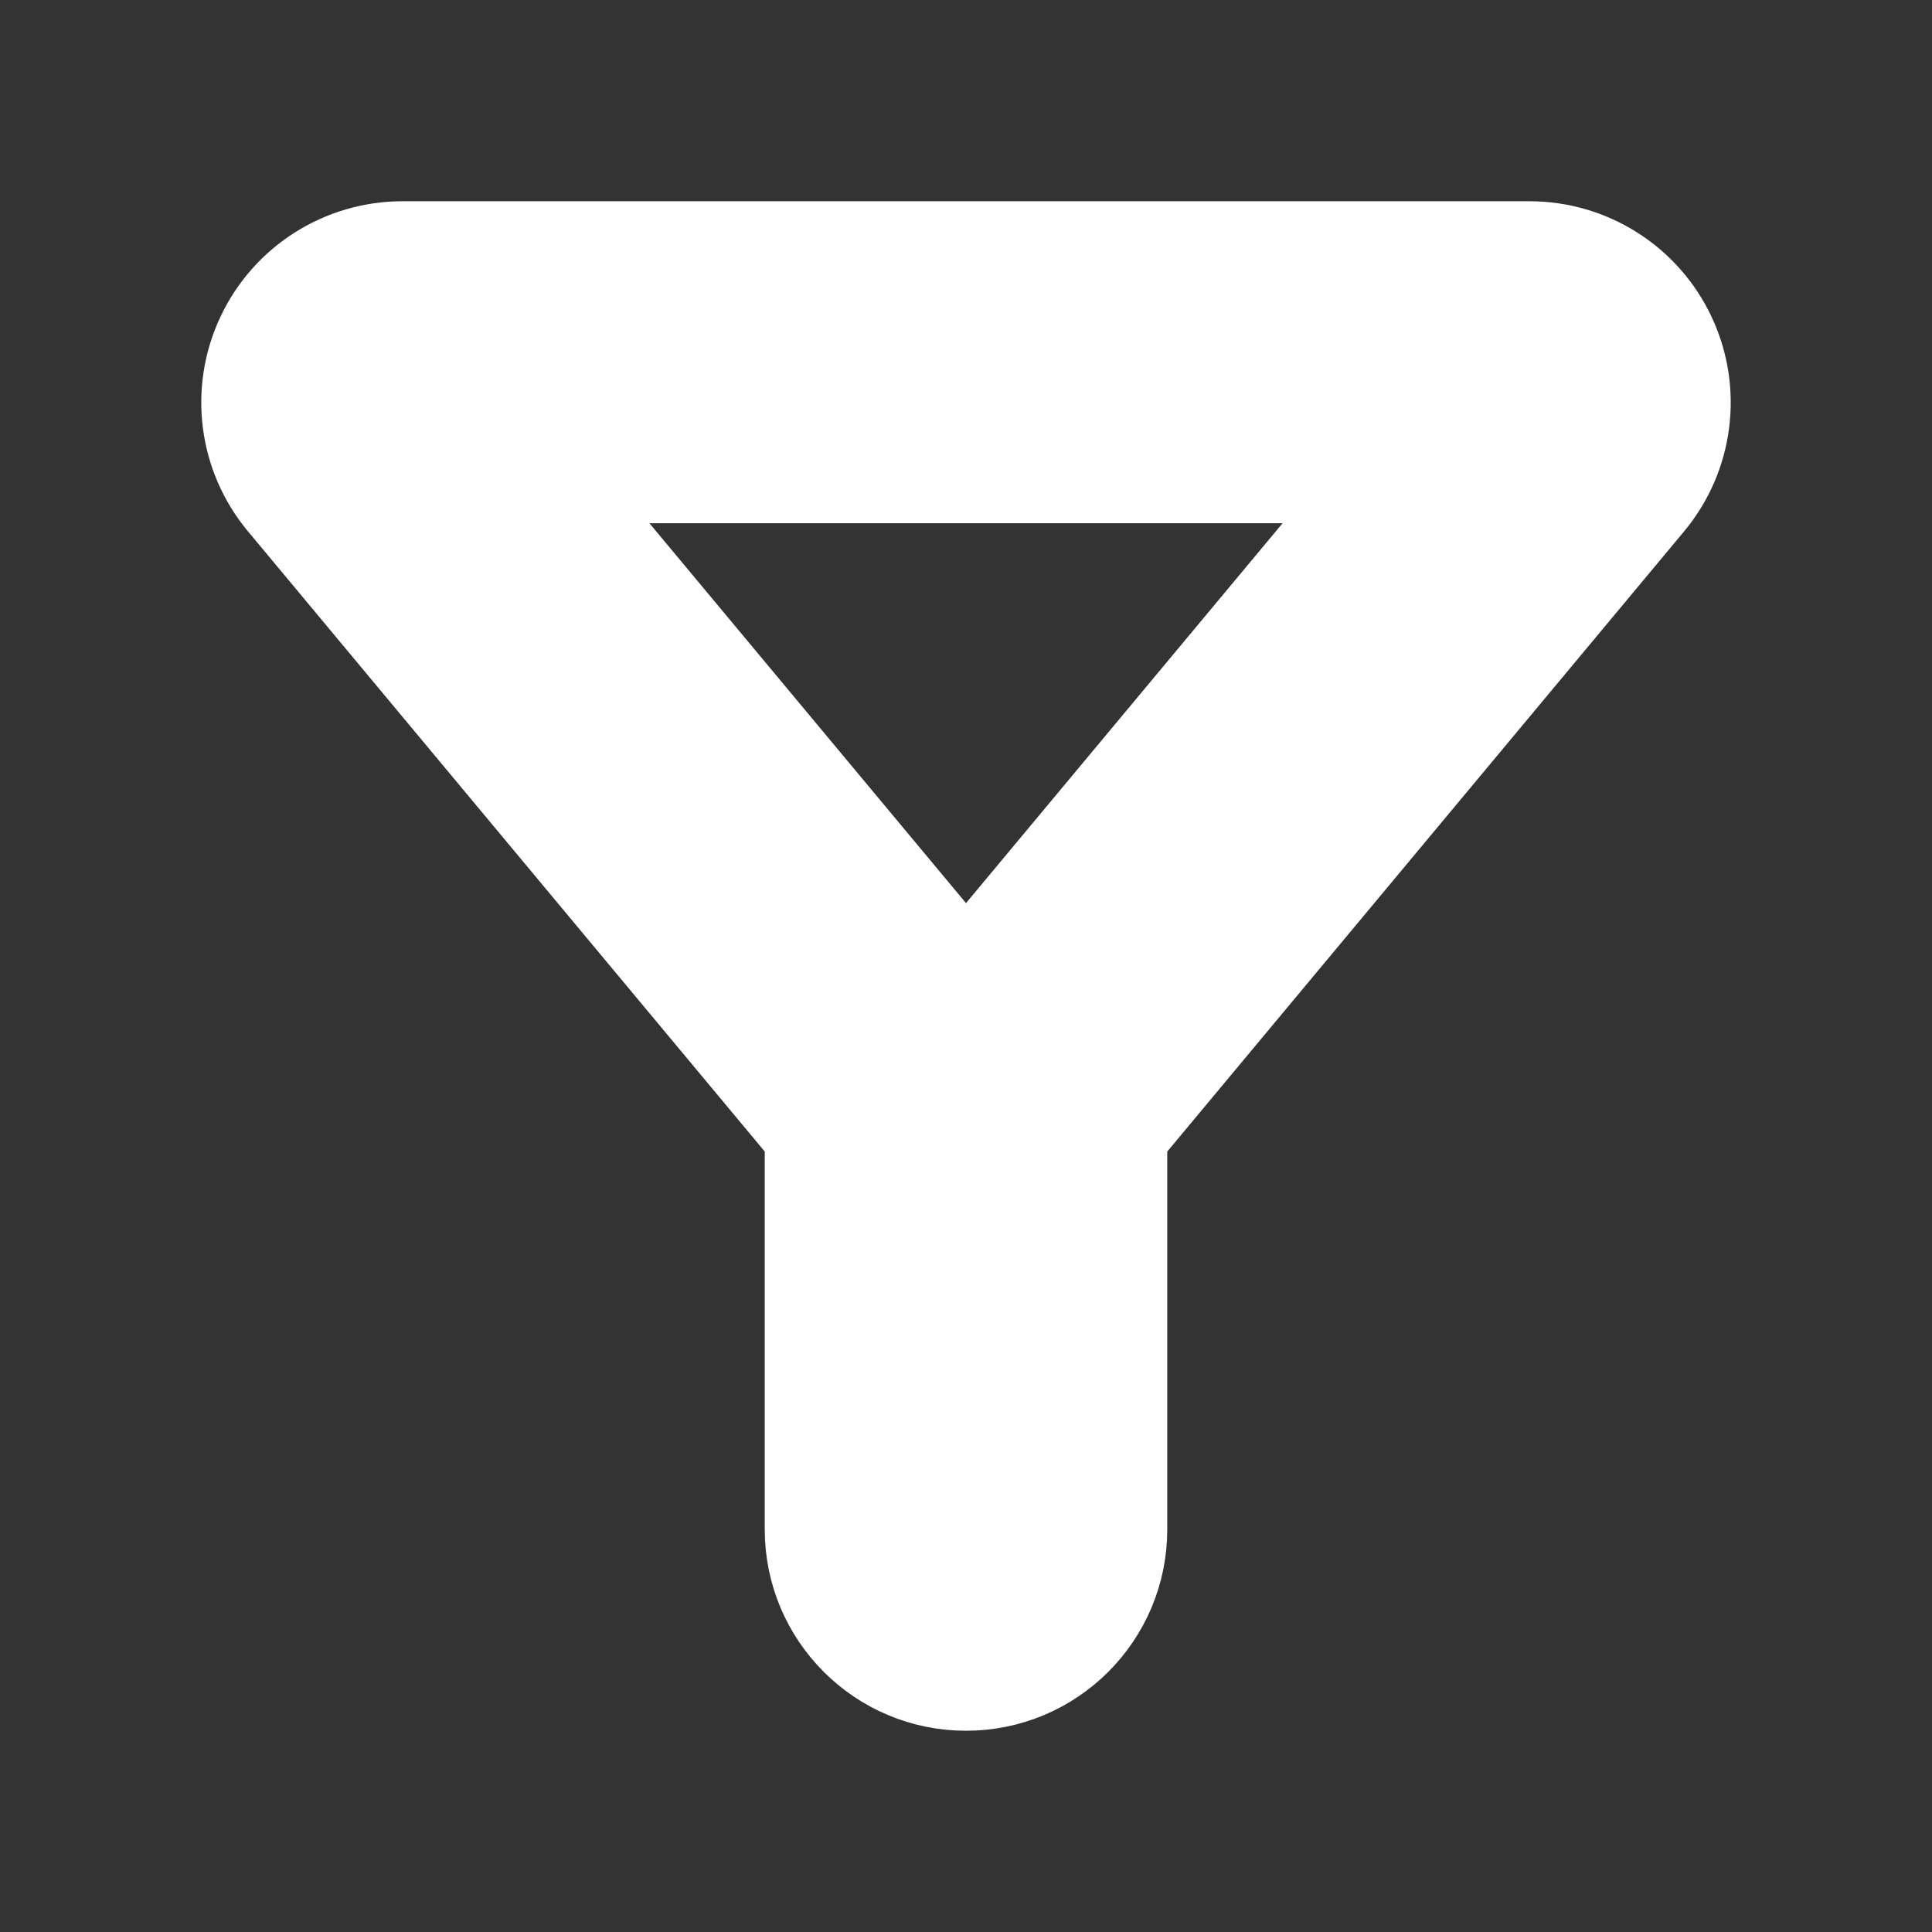 <!DOCTYPE svg PUBLIC "-//W3C//DTD SVG 1.1//EN" "http://www.w3.org/Graphics/SVG/1.1/DTD/svg11.dtd">

<!-- Uploaded to: SVG Repo, www.svgrepo.com, Transformed by: SVG Repo Mixer Tools -->
<svg width="800px" height="800px" viewBox="0 0 24 24" fill="none" xmlns="http://www.w3.org/2000/svg" stroke="#fff">

<rect x="0" y="0" width="24" height="24" fill="#333333" stroke="none"/>

<g id="SVGRepo_bgCarrier" stroke-width="0"/>

<g id="SVGRepo_tracerCarrier" stroke-linecap="round" stroke-linejoin="round"/>

<g id="SVGRepo_iconCarrier"> <path fill-rule="evenodd" clip-rule="evenodd" d="M3.189 4.152C3.518 3.449 4.224 3 5 3H19C19.776 3 20.482 3.449 20.811 4.152C21.14 4.854 21.033 5.684 20.537 6.28L14 14.124V19C14 20.105 13.105 21 12 21C10.896 21 10 20.105 10 19V14.124L3.464 6.28C2.967 5.684 2.86 4.854 3.189 4.152ZM12 12L17 6H7L12 12Z" fill="#fff"/> </g>

</svg>